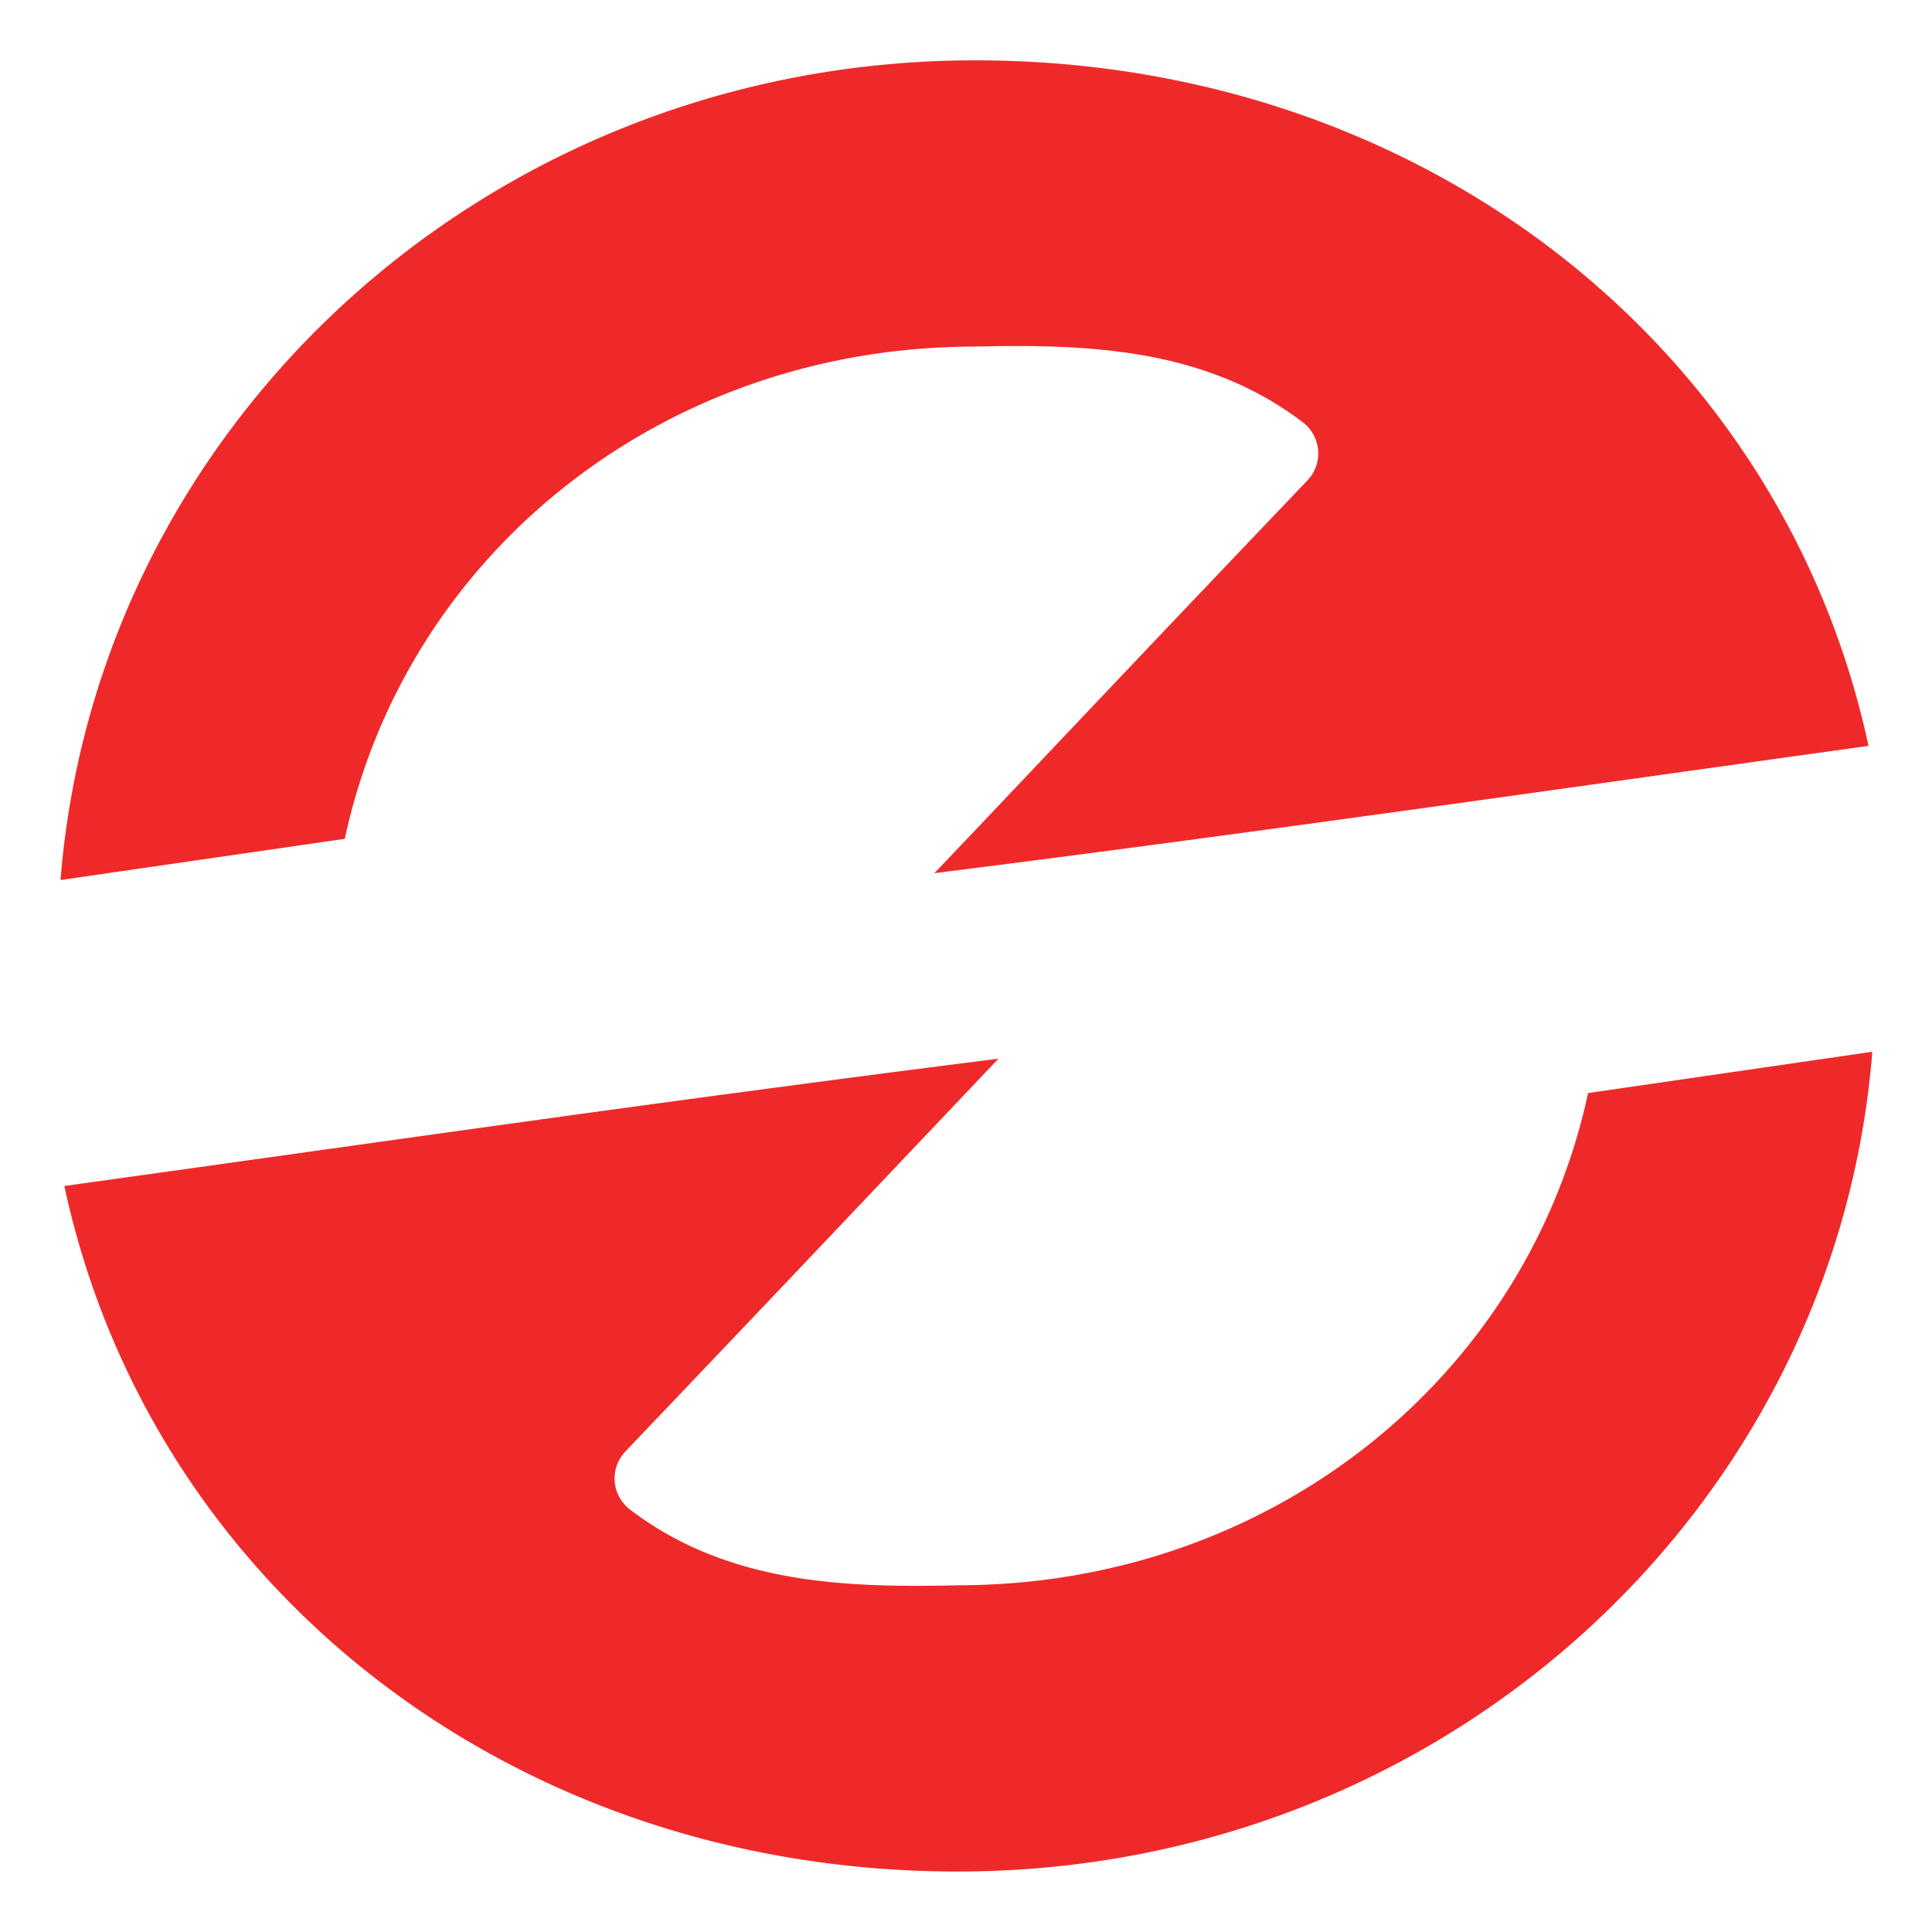 <?xml version="1.0" encoding="UTF-8" standalone="no"?>
<svg
   xmlns:osb="http://www.openswatchbook.org/uri/2009/osb"
   xmlns:dc="http://purl.org/dc/elements/1.1/"
   xmlns:cc="http://creativecommons.org/ns#"
   xmlns:rdf="http://www.w3.org/1999/02/22-rdf-syntax-ns#"
   xmlns:svg="http://www.w3.org/2000/svg"
   xmlns="http://www.w3.org/2000/svg"
   xmlns:xlink="http://www.w3.org/1999/xlink"
   xmlns:sodipodi="http://sodipodi.sourceforge.net/DTD/sodipodi-0.dtd"
   xmlns:inkscape="http://www.inkscape.org/namespaces/inkscape"
   version="1.0"
   width="16"
   height="16"
   id="svg2"
   sodipodi:docname="software-update-urgent.svg"
   inkscape:version="0.92.4 (5da689c313, 2019-01-14)">
  <sodipodi:namedview
     pagecolor="#ffffff"
     bordercolor="#666666"
     borderopacity="1"
     objecttolerance="10"
     gridtolerance="10"
     guidetolerance="10"
     inkscape:pageopacity="0"
     inkscape:pageshadow="2"
     inkscape:window-width="1920"
     inkscape:window-height="1030"
     id="namedview28"
     showgrid="false"
     inkscape:zoom="28.793398"
     inkscape:cx="-5.4083523"
     inkscape:cy="4.7164205"
     inkscape:window-x="0"
     inkscape:window-y="26"
     inkscape:window-maximized="1"
     inkscape:current-layer="svg2" />
  <defs
     id="defs4">
    <linearGradient
       id="linearGradient4600"
       osb:paint="solid">
      <stop
         style="stop-color:#000000;stop-opacity:1;"
         offset="0"
         id="stop4598" />
    </linearGradient>
    <linearGradient
       id="linearGradient3875">
      <stop
         style="stop-color:#e89200;stop-opacity:0.784;"
         offset="0"
         id="stop3877" />
      <stop
         style="stop-color:#d48500;stop-opacity:0.784;"
         offset="1"
         id="stop3879" />
    </linearGradient>
    <linearGradient
       id="linearGradient4873">
      <stop
         id="stop4875"
         style="stop-color:#ffffff;stop-opacity:1"
         offset="0" />
      <stop
         id="stop4877"
         style="stop-color:#ffffff;stop-opacity:0"
         offset="1" />
    </linearGradient>
    <linearGradient
       id="linearGradient3690">
      <stop
         id="stop3692"
         style="stop-color:#ffeb9f;stop-opacity:1"
         offset="0" />
      <stop
         id="stop3694"
         style="stop-color:#ffd57e;stop-opacity:1"
         offset="0.262" />
      <stop
         id="stop3696"
         style="stop-color:#ffbc43;stop-opacity:1"
         offset="0.661" />
      <stop
         id="stop3698"
         style="stop-color:#ff921a;stop-opacity:1"
         offset="1" />
    </linearGradient>
    <linearGradient
       id="linearGradient3603">
      <stop
         id="stop3605"
         style="stop-color:#a7651c;stop-opacity:1"
         offset="0" />
      <stop
         id="stop3607"
         style="stop-color:#c8a700;stop-opacity:1"
         offset="1" />
    </linearGradient>
    <linearGradient
       xlink:href="#linearGradient4873"
       id="linearGradient3854"
       gradientUnits="userSpaceOnUse"
       gradientTransform="matrix(0.983,0,0,0.983,-50.131,14.45)"
       x1="63.397"
       y1="-12.489"
       x2="63.397"
       y2="5.468" />
    <radialGradient
       xlink:href="#linearGradient3690"
       id="radialGradient3857"
       gradientUnits="userSpaceOnUse"
       gradientTransform="matrix(0,1.114,-1.471,0,16.869,-25.842)"
       cx="23.896"
       cy="3.99"
       fx="23.896"
       fy="3.99"
       r="20.397" />
    <linearGradient
       xlink:href="#linearGradient3603"
       id="linearGradient3859"
       gradientUnits="userSpaceOnUse"
       gradientTransform="matrix(0.467,0,0,0.467,-0.205,-0.205)"
       x1="18.379"
       y1="44.98"
       x2="18.379"
       y2="3.082" />
    <linearGradient
       xlink:href="#linearGradient3875"
       id="linearGradient3893"
       gradientUnits="userSpaceOnUse"
       x1="11.06"
       y1="4.31"
       x2="11.06"
       y2="18.021"
       gradientTransform="rotate(180,11,11.136)" />
    <linearGradient
       xlink:href="#linearGradient3875"
       id="linearGradient3895"
       gradientUnits="userSpaceOnUse"
       x1="11.06"
       y1="4.31"
       x2="11.06"
       y2="18.021"
       gradientTransform="translate(0,-0.228)" />
  </defs>
  <path
     sodipodi:type="inkscape:offset"
     inkscape:radius="-0.33291748"
     inkscape:original="M 11.074219 3 C 6.6856966 3 3.1007265 6.4116859 3 10.666016 L 6.0371094 10.222656 C 6.4248429 7.8338738 8.5149331 6.0878906 11.074219 6.0878906 C 12.0198 6.0650498 12.905009 6.108503 13.625 6.6601562 C 11.043592 9.3844211 9.9810781 10.544395 9.8144531 10.675781 C 13.173861 10.266209 15.775564 9.8650946 19 9.4160156 C 18.387808 5.6755754 15.088106 3 11.074219 3 z M 12.185547 11.324219 C 8.8261406 11.733791 6.2244285 12.134905 3 12.583984 C 3.612197 16.324424 6.9119023 19 10.925781 19 C 15.314295 19 18.899261 15.588313 19 11.333984 L 15.962891 11.777344 C 15.57514 14.166127 13.485076 15.912109 10.925781 15.912109 C 9.980201 15.934949 9.0949905 15.891499 8.375 15.339844 C 10.956411 12.615579 12.018922 11.455605 12.185547 11.324219 z "
     style="fill:#ef2929;fill-opacity:1;stroke:none;stroke-width:0.593;stroke-miterlimit:4;stroke-dasharray:none;stroke-dashoffset:10;stroke-opacity:1"
     id="path3885"
     d="m 11.074,3.332 c -4.074,1e-7 -7.384,3.062 -7.691,6.941 L 5.773,9.924 C 6.29,7.507 8.45,5.759 11.066,5.756 c 0.961,-0.023 1.944,0.014 2.762,0.641 a 0.333,0.333 0 0 1 0.039,0.492 C 12.577,8.25 11.666,9.222 11.057,9.869 10.914,10.02 10.841,10.098 10.73,10.215 13.478,9.866 15.864,9.518 18.584,9.137 17.859,5.741 14.815,3.332 11.074,3.332 Z m 7.543,8.395 -2.391,0.35 c -0.516,2.417 -2.676,4.164 -5.293,4.168 -0.961,0.023 -1.944,-0.014 -2.762,-0.641 a 0.333,0.333 0 0 1 -0.039,-0.492 c 1.29,-1.362 2.201,-2.333 2.811,-2.98 0.142,-0.151 0.215,-0.229 0.326,-0.346 -2.748,0.349 -5.134,0.697 -7.854,1.078 0.725,3.396 3.769,5.805 7.51,5.805 4.074,0 7.384,-3.062 7.691,-6.941 z"
     transform="matrix(0.985,0,0,0.978,-2.831,-2.759)" />
</svg>
